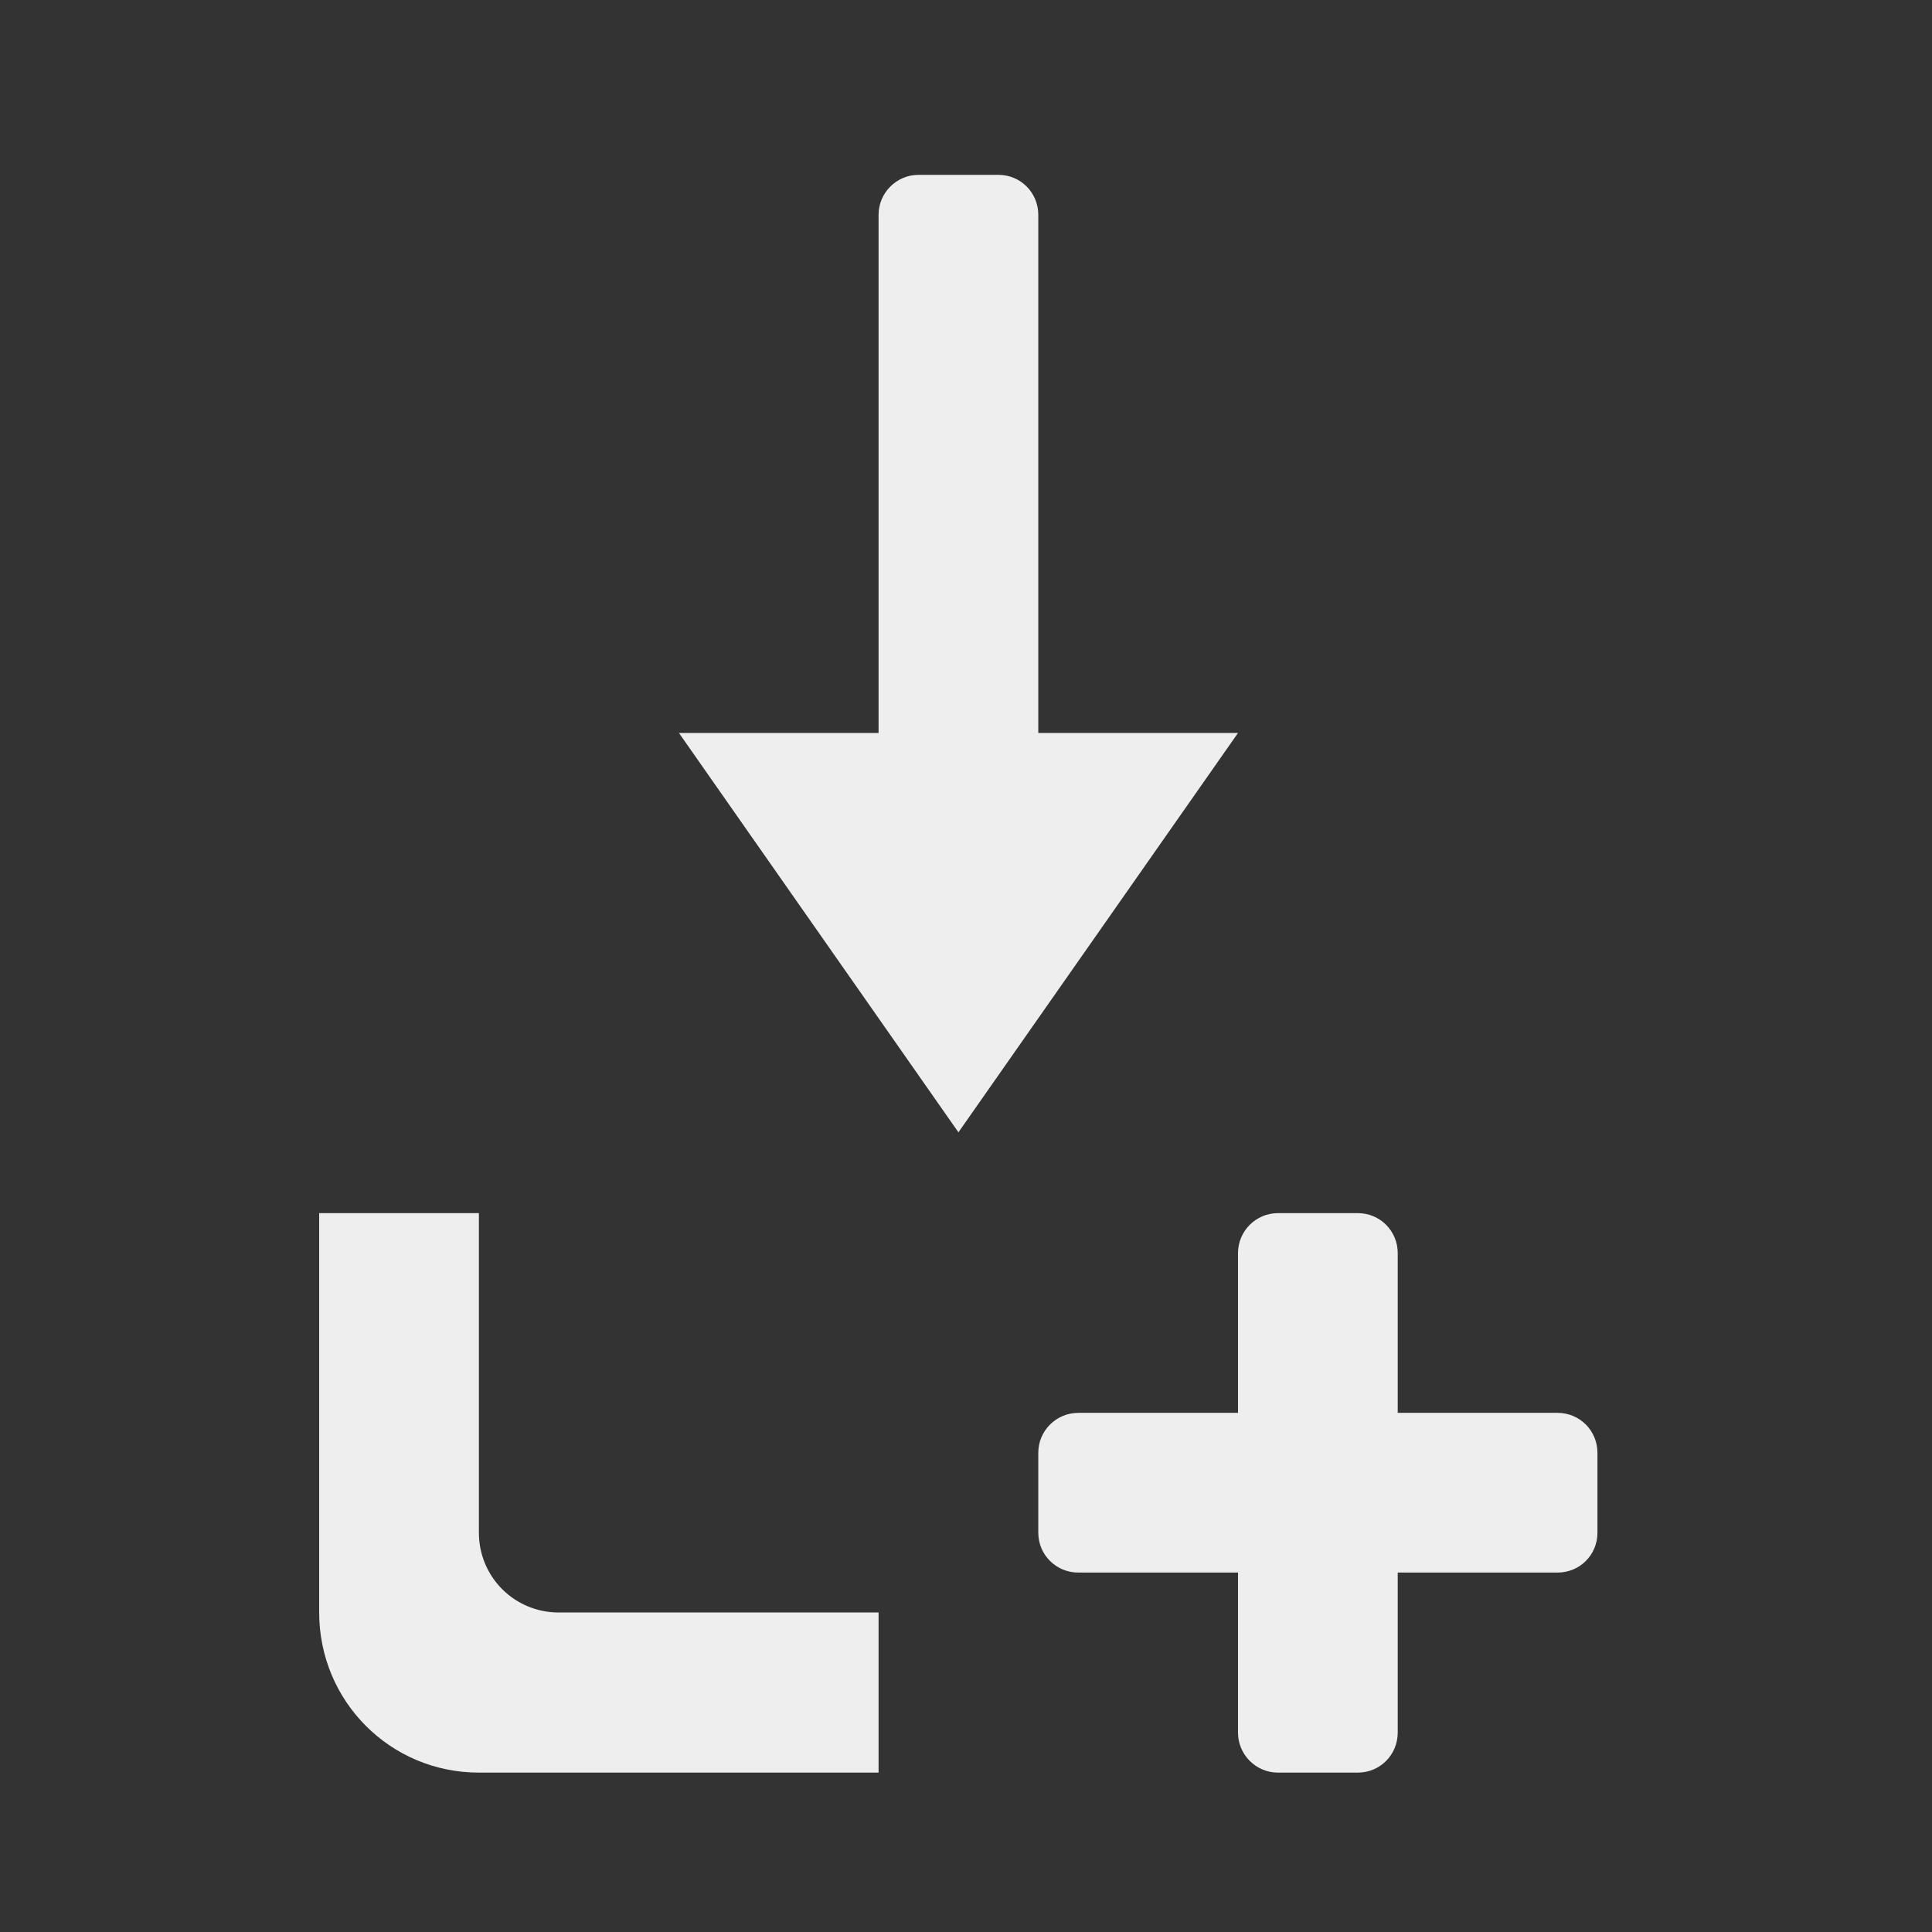 
<svg xmlns="http://www.w3.org/2000/svg" xmlns:xlink="http://www.w3.org/1999/xlink" width="24px" height="24px" viewBox="0 0 24 24" version="1.1">
<rect x="0" y="0" width="24" height="24" fill="#333333" stroke="none"/>
<g id="surface1">
     <defs>
  <style id="current-color-scheme" type="text/css">
   .ColorScheme-Text { color:#eeeeee; } .ColorScheme-Highlight { color:#424242; }
  </style>
 </defs>
<path style="fill:currentColor" class="ColorScheme-Text" d="M 10.914 10.098 L 12.898 10.098 L 12.898 2.668 C 12.898 2.395 12.68 2.172 12.402 2.172 L 11.41 2.172 C 11.137 2.172 10.914 2.395 10.914 2.668 Z M 10.914 10.098 "/>
     <defs>
  <style id="current-color-scheme" type="text/css">
   .ColorScheme-Text { color:#eeeeee; } .ColorScheme-Highlight { color:#424242; }
  </style>
 </defs>
<path style="fill:currentColor" class="ColorScheme-Text" d="M 15.379 9.105 L 8.434 9.105 L 11.906 14.066 Z M 15.379 9.105 "/>
     <defs>
  <style id="current-color-scheme" type="text/css">
   .ColorScheme-Text { color:#eeeeee; } .ColorScheme-Highlight { color:#424242; }
  </style>
 </defs>
<path style="fill:currentColor" class="ColorScheme-Text" d="M 3.965 15.07 L 3.965 20.031 C 3.965 21.133 4.848 22.02 5.949 22.02 L 10.914 22.02 L 10.914 20.031 L 6.941 20.031 C 6.391 20.031 5.949 19.59 5.949 19.039 L 5.949 15.07 Z M 3.965 15.07 "/>
     <defs>
  <style id="current-color-scheme" type="text/css">
   .ColorScheme-Text { color:#eeeeee; } .ColorScheme-Highlight { color:#424242; }
  </style>
 </defs>
<path style="fill:currentColor" class="ColorScheme-Text" d="M 19.348 19.535 L 13.395 19.535 C 13.121 19.535 12.898 19.316 12.898 19.039 L 12.898 18.047 C 12.898 17.773 13.121 17.551 13.395 17.551 L 19.348 17.551 C 19.625 17.551 19.844 17.773 19.844 18.047 L 19.844 19.039 C 19.844 19.316 19.625 19.535 19.348 19.535 Z M 19.348 19.535 "/>
     <defs>
  <style id="current-color-scheme" type="text/css">
   .ColorScheme-Text { color:#eeeeee; } .ColorScheme-Highlight { color:#424242; }
  </style>
 </defs>
<path style="fill:currentColor" class="ColorScheme-Text" d="M 15.379 21.523 L 15.379 15.566 C 15.379 15.293 15.602 15.07 15.875 15.07 L 16.867 15.07 C 17.145 15.07 17.363 15.293 17.363 15.566 L 17.363 21.523 C 17.363 21.797 17.145 22.02 16.867 22.02 L 15.875 22.02 C 15.602 22.02 15.379 21.797 15.379 21.523 Z M 15.379 21.523 "/>
</g>
</svg>
